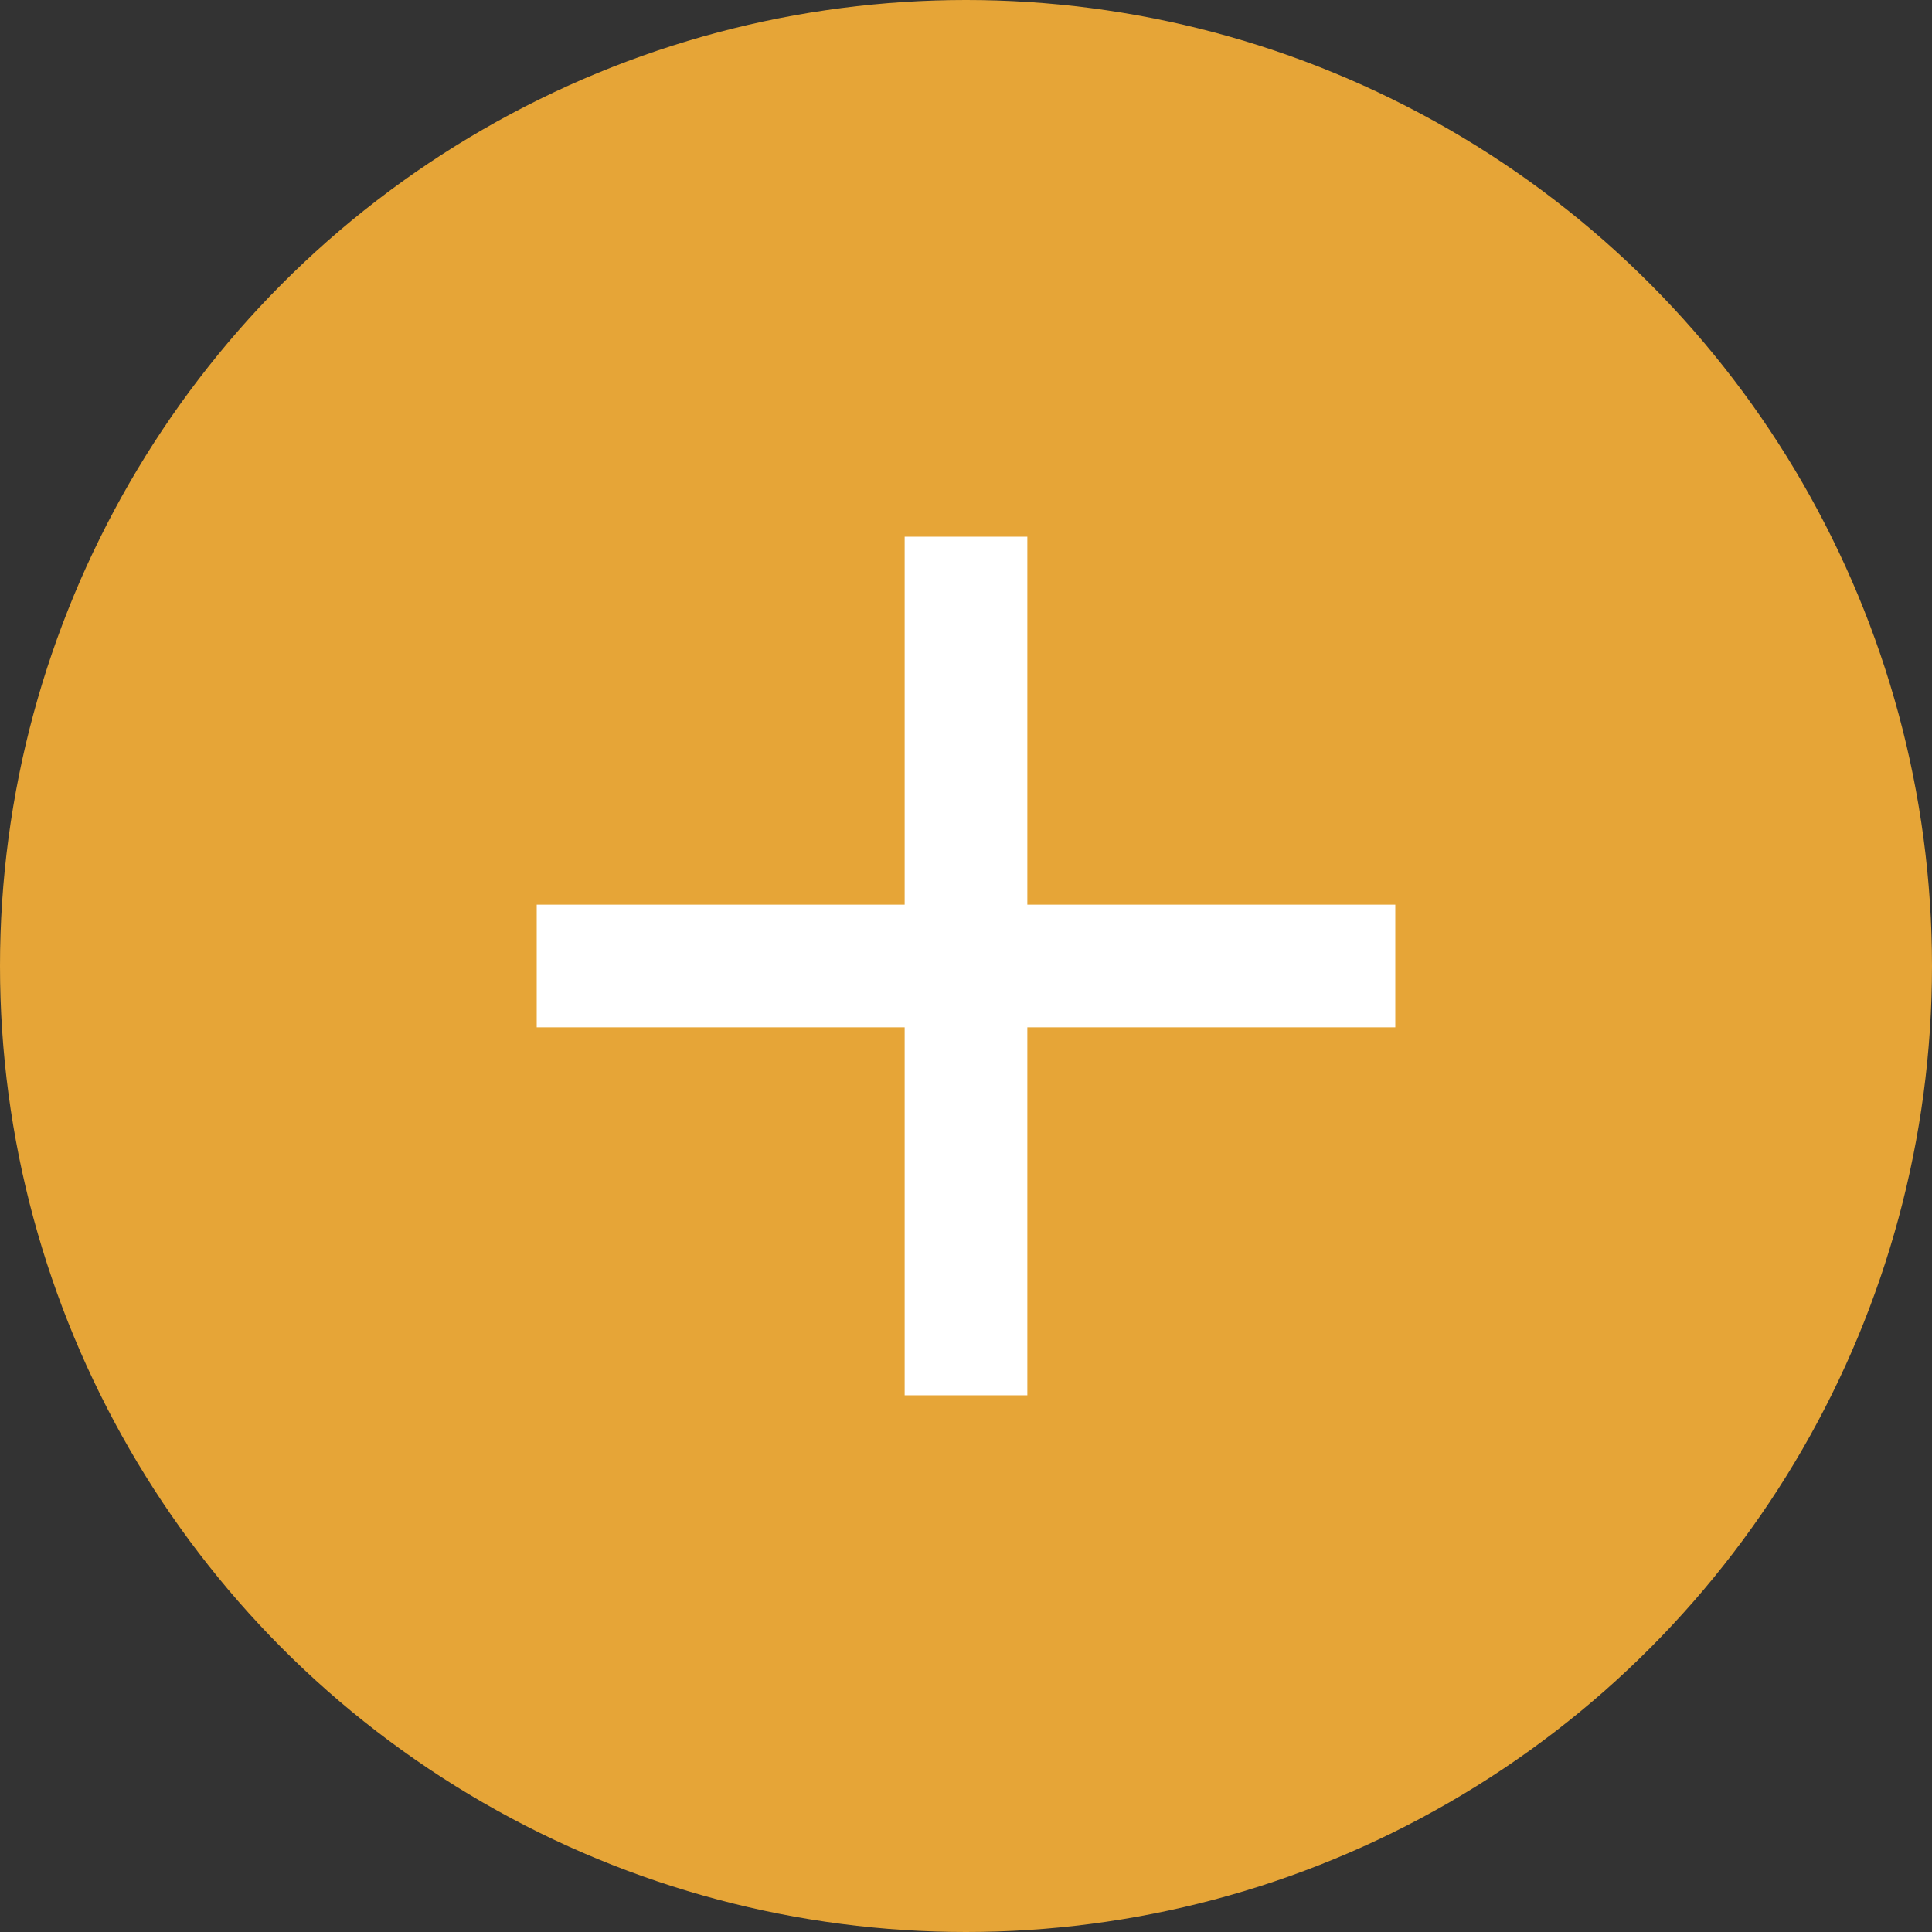 <svg width="20" height="20" viewBox="0 0 20 20" fill="none" xmlns="http://www.w3.org/2000/svg">
<rect x="0" y="0" width="20" height="20" fill="#333333" stroke="none"/>
<circle cx="10" cy="10" r="10" fill="#E6A537"/>
<path d="M14.444 10.635H10.635V14.444H9.365V10.635H5.556V9.365H9.365V5.556H10.635V9.365H14.444V10.635Z" fill="white"/>
</svg>
